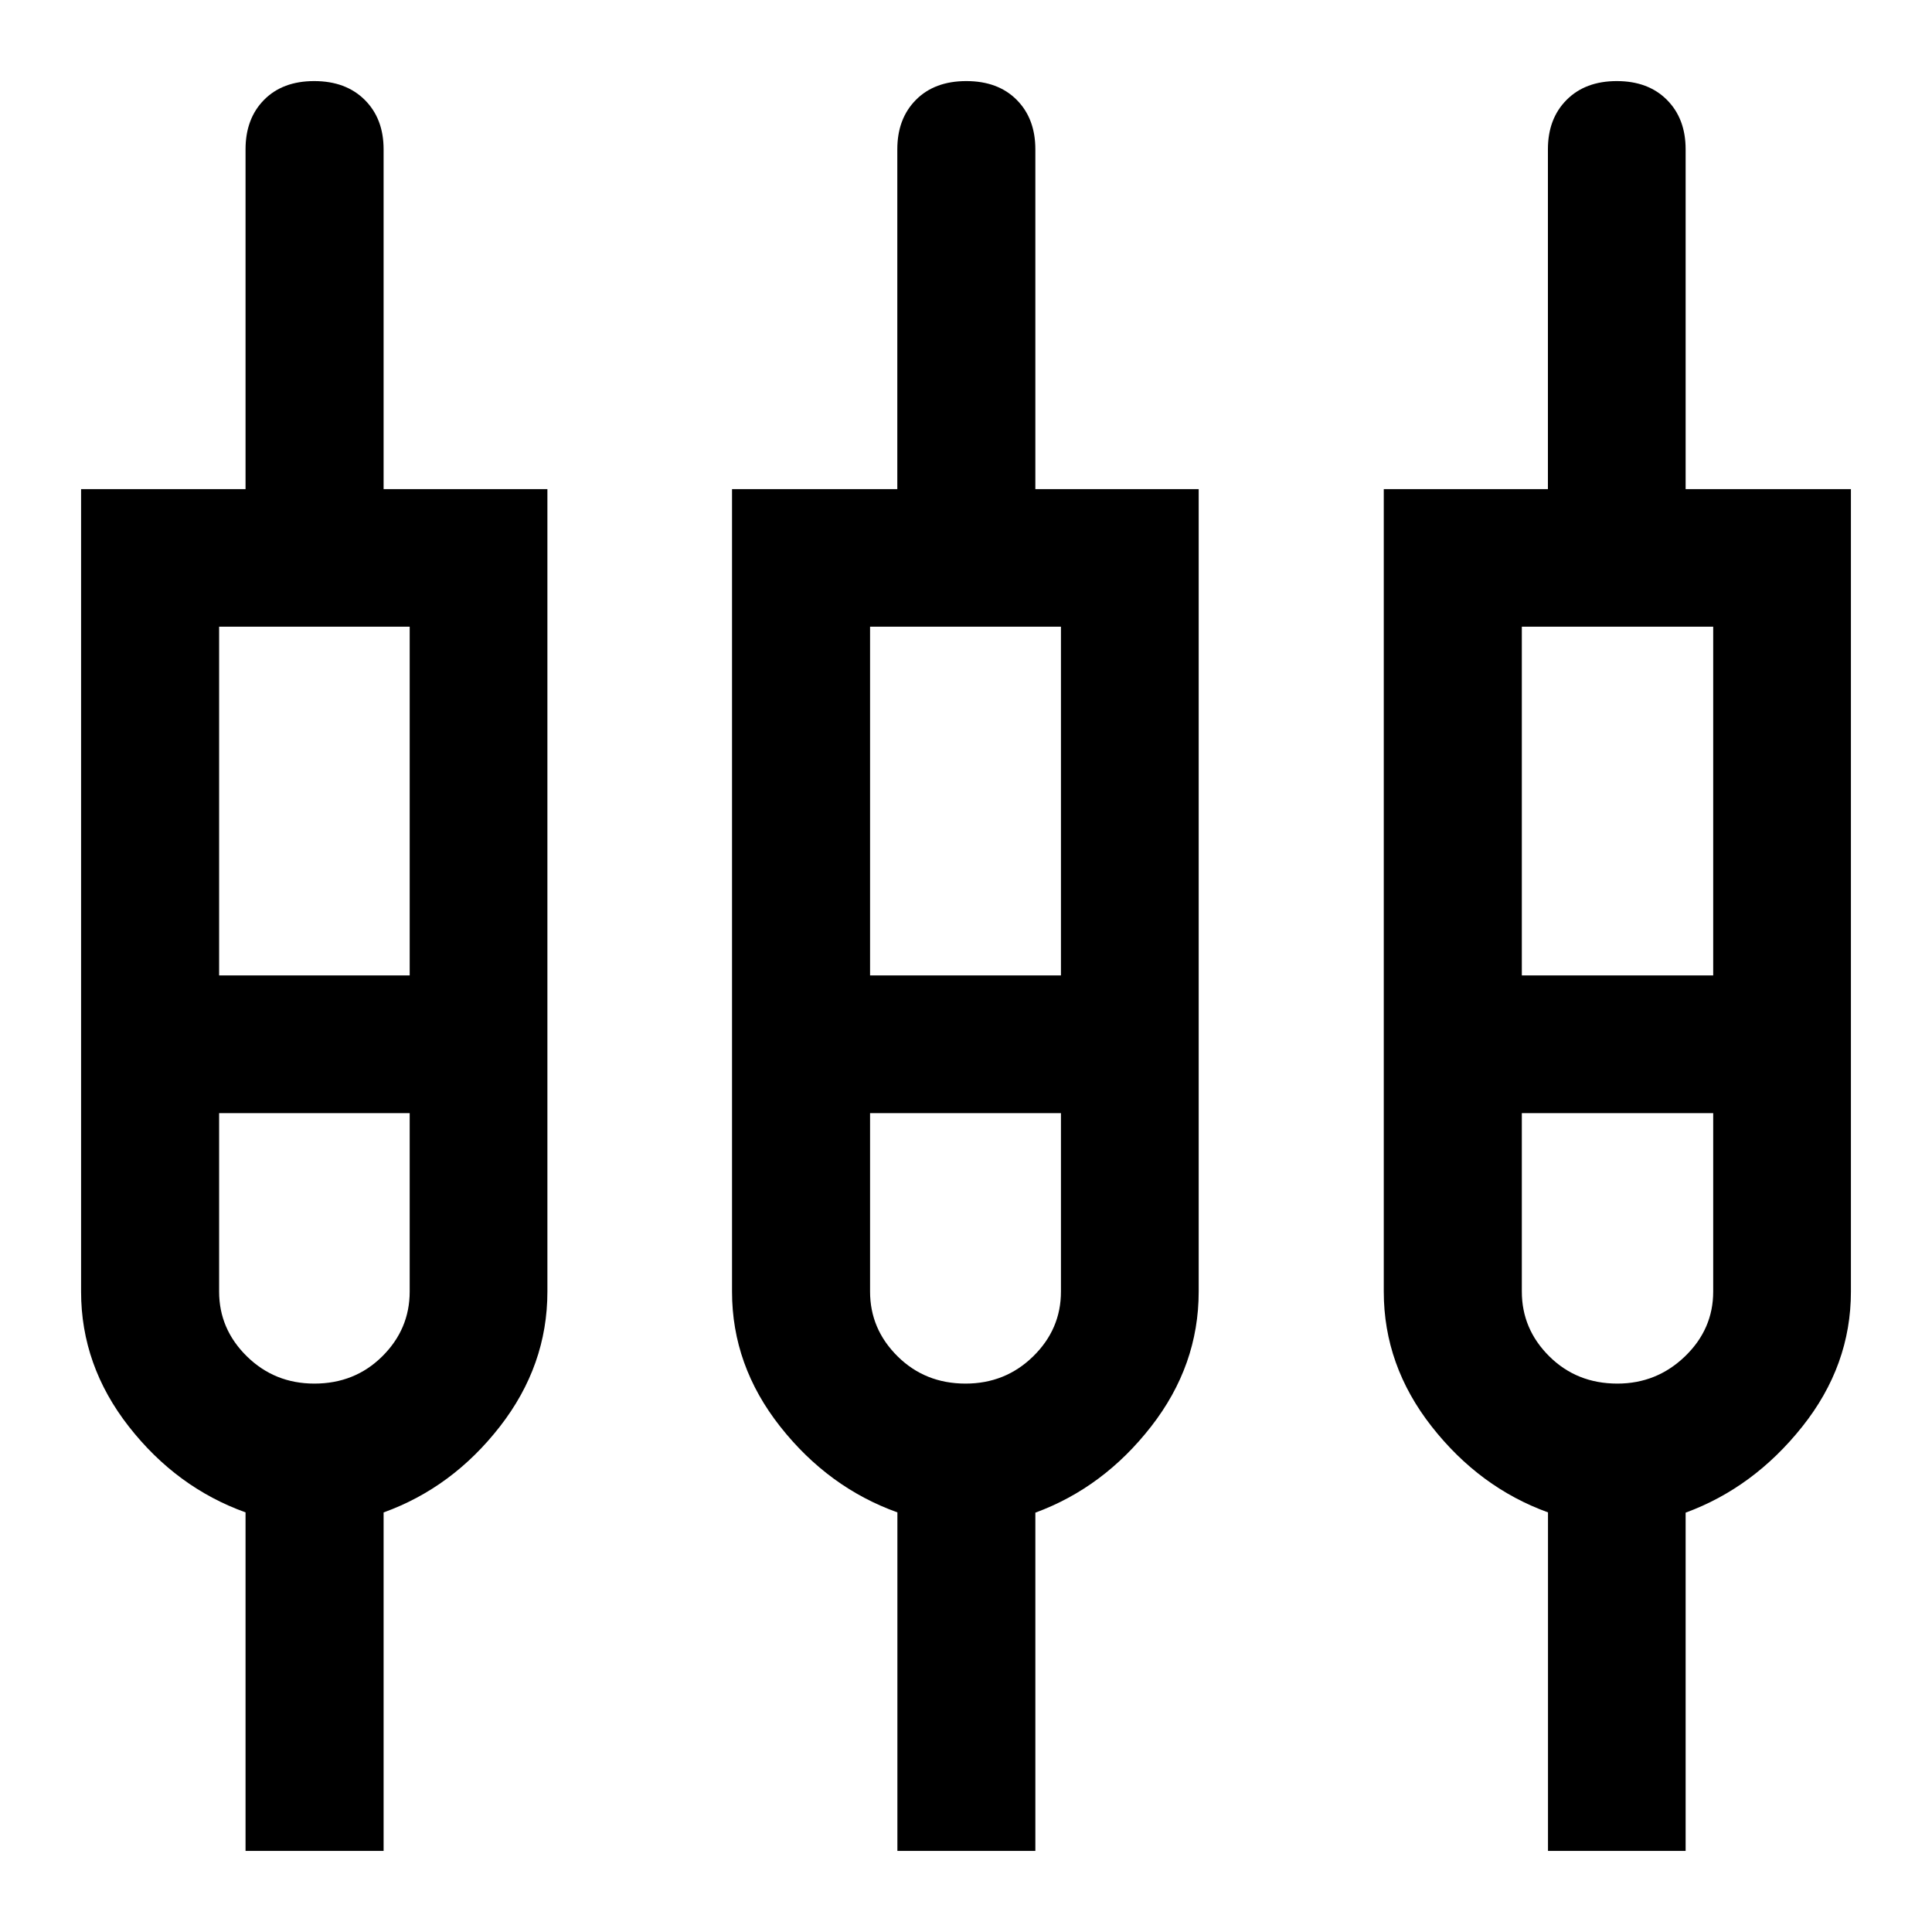 <svg xmlns="http://www.w3.org/2000/svg" height="40" viewBox="0 -960 960 960" width="40"><path d="M122.01-40.29v-168.22q-34.23-12.28-57.98-42.63-23.74-30.34-23.74-67.03v-398.79h81.72v-168.86q0-15.24 9.2-24.56 9.2-9.33 24.92-9.33 15.72 0 25.1 9.33 9.38 9.32 9.38 24.56v168.86H272v398.79q0 36.69-23.62 67.03-23.63 30.35-57.77 42.66v168.19h-68.6Zm323.9 0v-168.22q-34.28-12.28-58.23-42.63-23.94-30.34-23.94-67.03v-398.79h82.13v-168.86q0-15.24 9.25-24.56 9.25-9.33 25.03-9.33 15.79 0 25.05 9.33 9.26 9.32 9.26 24.56v168.86h81.16v398.79q0 36.69-23.66 67.03-23.66 30.35-57.5 42.77v168.08h-68.55Zm323.28 0v-168.22q-33.94-12.28-57.77-42.63-23.83-30.34-23.83-67.03v-398.79h81.56v-168.86q0-15.24 9.3-24.56 9.3-9.33 24.93-9.33 15.62 0 24.91 9.33 9.29 9.32 9.29 24.56v168.86h82.13v398.79q0 36.69-24.15 67.03-24.15 30.35-57.98 42.77v168.08h-68.39ZM108.88-648.61v173.29h94.69v-173.29h-94.69Zm323.45 0v173.29h94.85v-173.29h-94.85Zm323.86 0v173.29h95.09v-173.29h-95.09ZM156.21-272.5q20.07 0 33.71-13.51 13.65-13.52 13.65-32.21v-88.66h-94.69v88.66q0 18.64 13.79 32.18 13.78 13.54 33.54 13.54Zm323.57 0q19.76 0 33.58-13.51 13.82-13.52 13.82-32.21v-88.66h-94.85v88.66q0 18.64 13.68 32.18 13.67 13.54 33.77 13.54Zm323.88 0q19.54 0 33.58-13.51 14.04-13.52 14.04-32.21v-88.66h-95.09v88.66q0 18.64 13.65 32.18 13.66 13.54 33.82 13.54ZM156.14-440.78Zm323.62 0Zm323.69 0Z"/></svg>